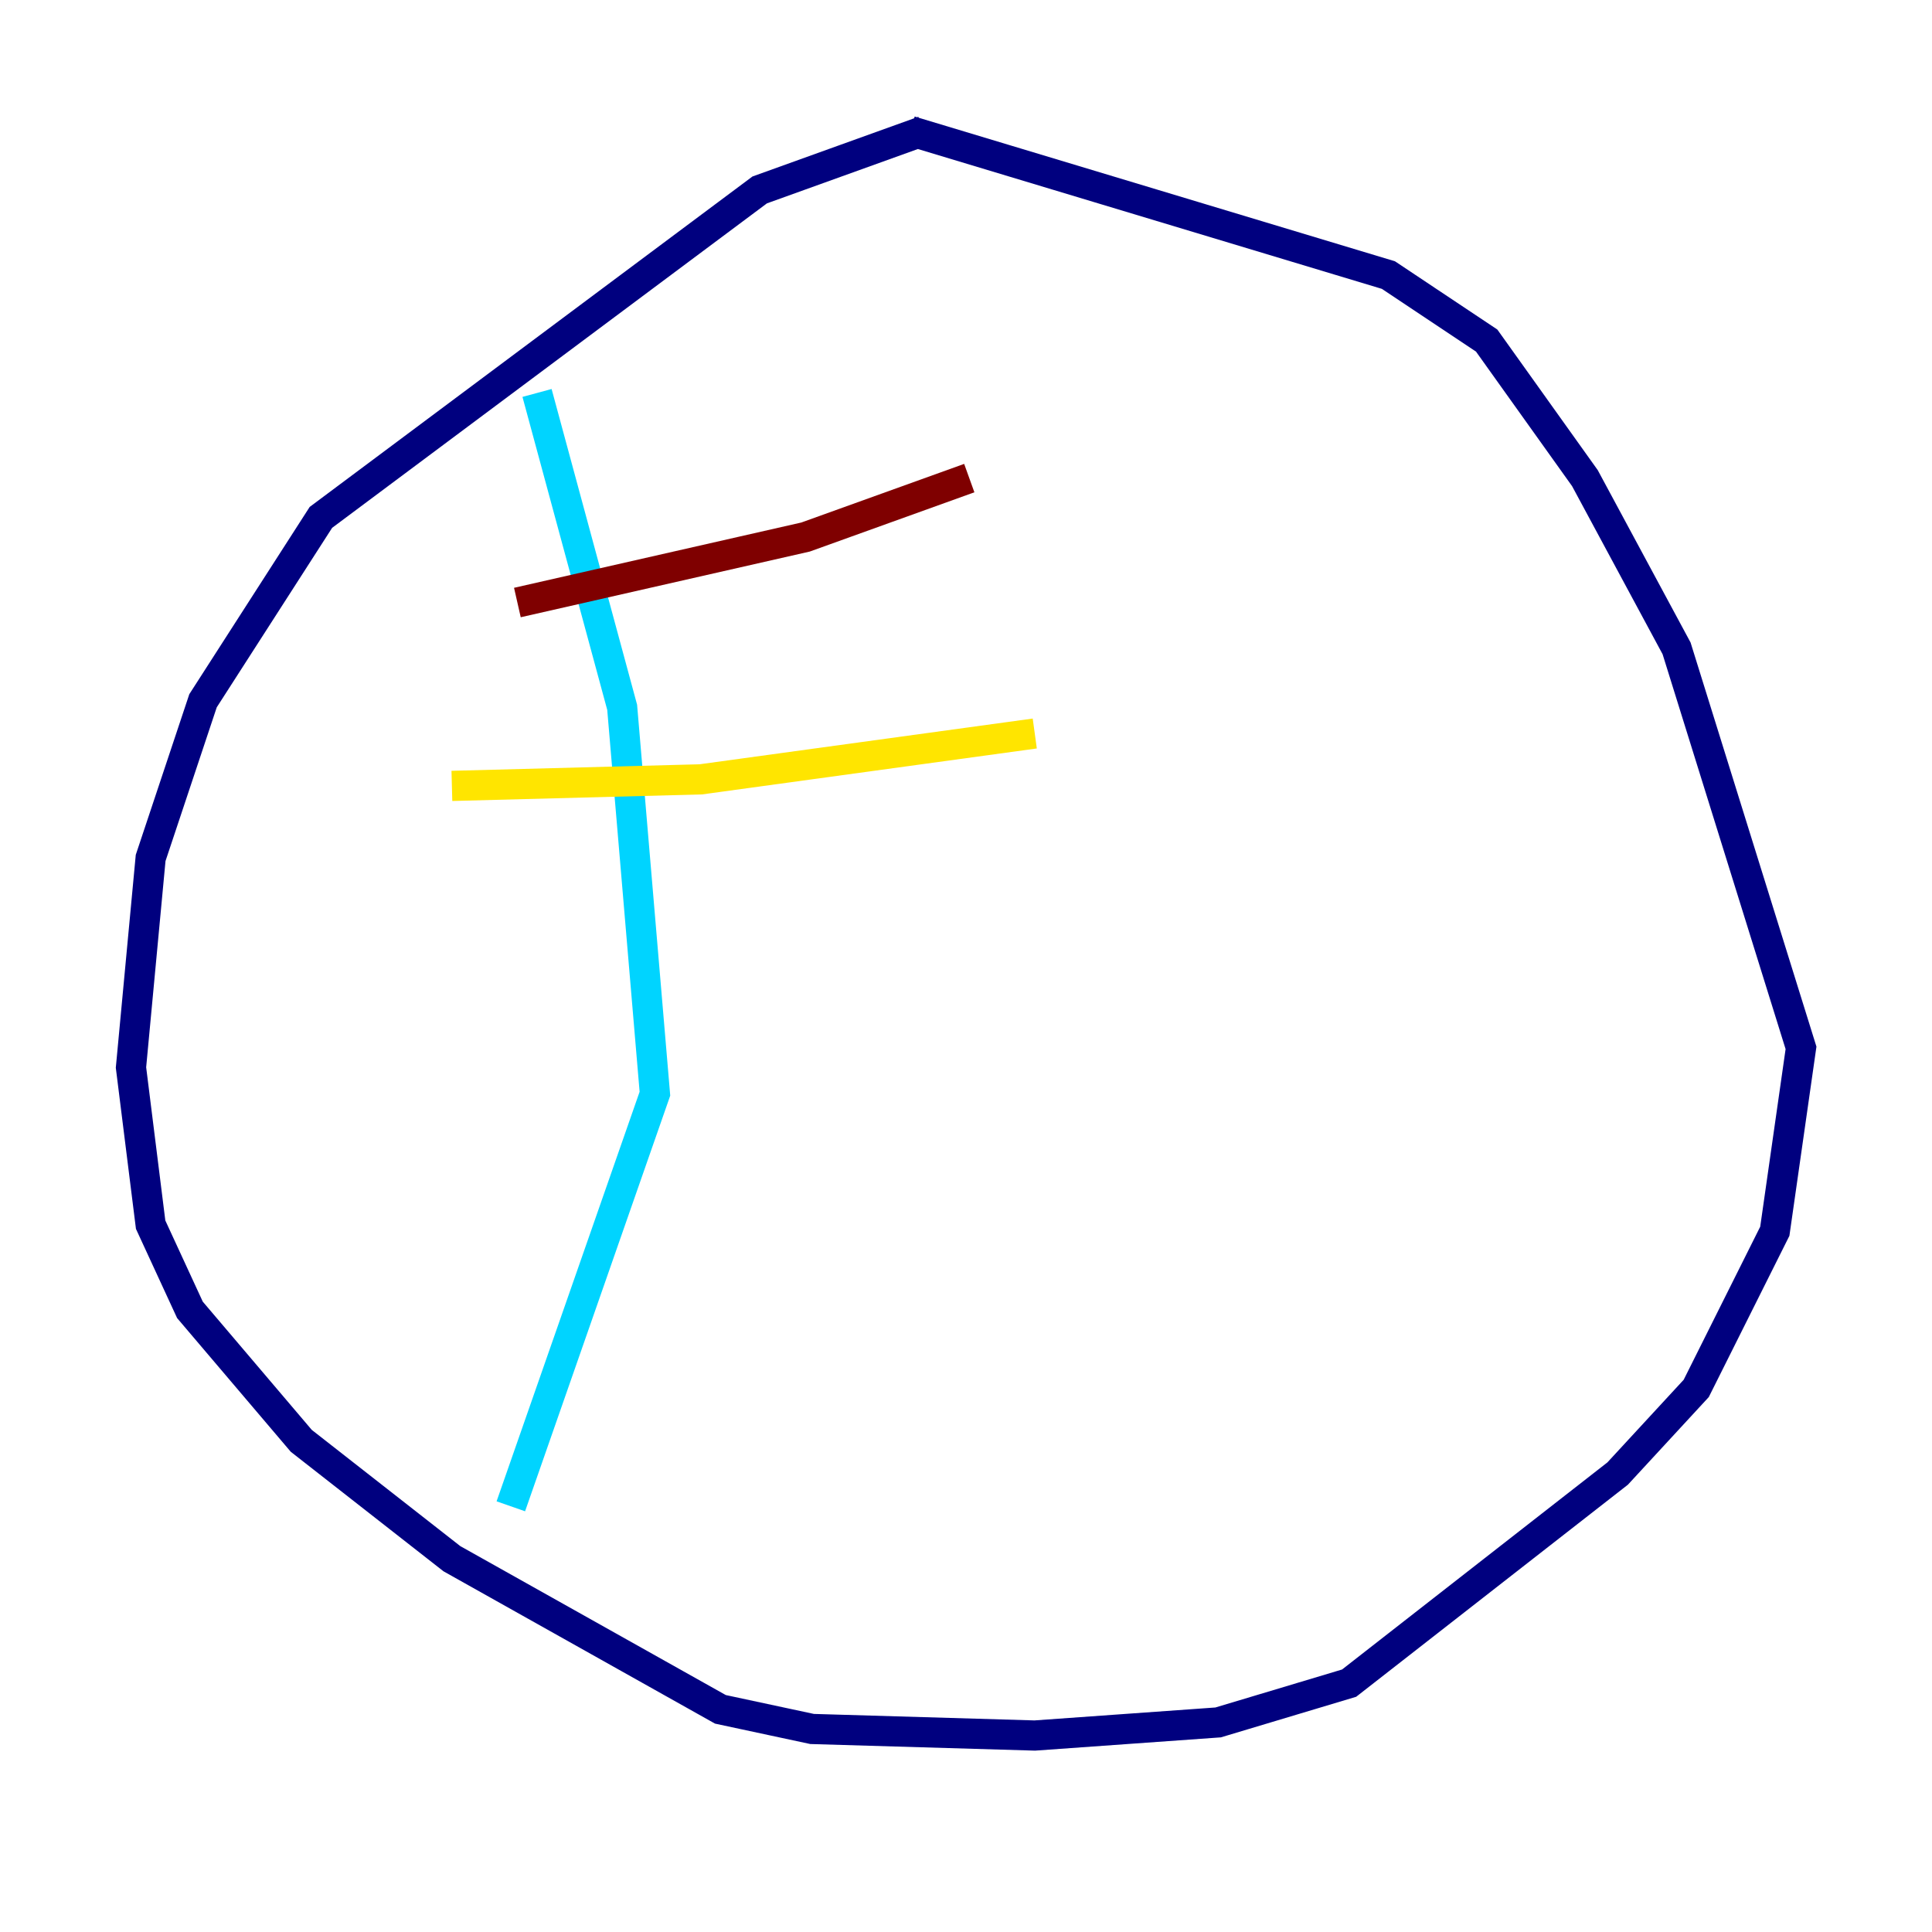 <?xml version="1.0" encoding="utf-8" ?>
<svg baseProfile="tiny" height="128" version="1.2" viewBox="0,0,128,128" width="128" xmlns="http://www.w3.org/2000/svg" xmlns:ev="http://www.w3.org/2001/xml-events" xmlns:xlink="http://www.w3.org/1999/xlink"><defs /><polyline fill="none" points="61.18,8.678 50.332,12.583 21.261,34.278 13.451,46.427 9.98,56.841 8.678,70.725 9.98,81.139 12.583,86.78 19.959,95.458 29.939,103.268 47.729,113.248 53.803,114.549 68.556,114.983 80.705,114.115 89.383,111.512 107.173,97.627 112.38,91.986 117.586,81.573 119.322,69.424 111.078,42.956 105.003,31.675 98.495,22.563 91.986,18.224 60.312,8.678" stroke="#00007f" stroke-width="2" /><polyline fill="none" points="35.58,26.034 41.22,46.861 43.39,72.461 33.844,99.797" stroke="#00d4ff" stroke-width="2" /><polyline fill="none" points="29.939,52.068 46.427,51.634 68.556,48.597" stroke="#ffe500" stroke-width="2" /><polyline fill="none" points="34.278,39.919 53.37,35.58 64.217,31.675" stroke="#7f0000" stroke-width="2" /></svg>